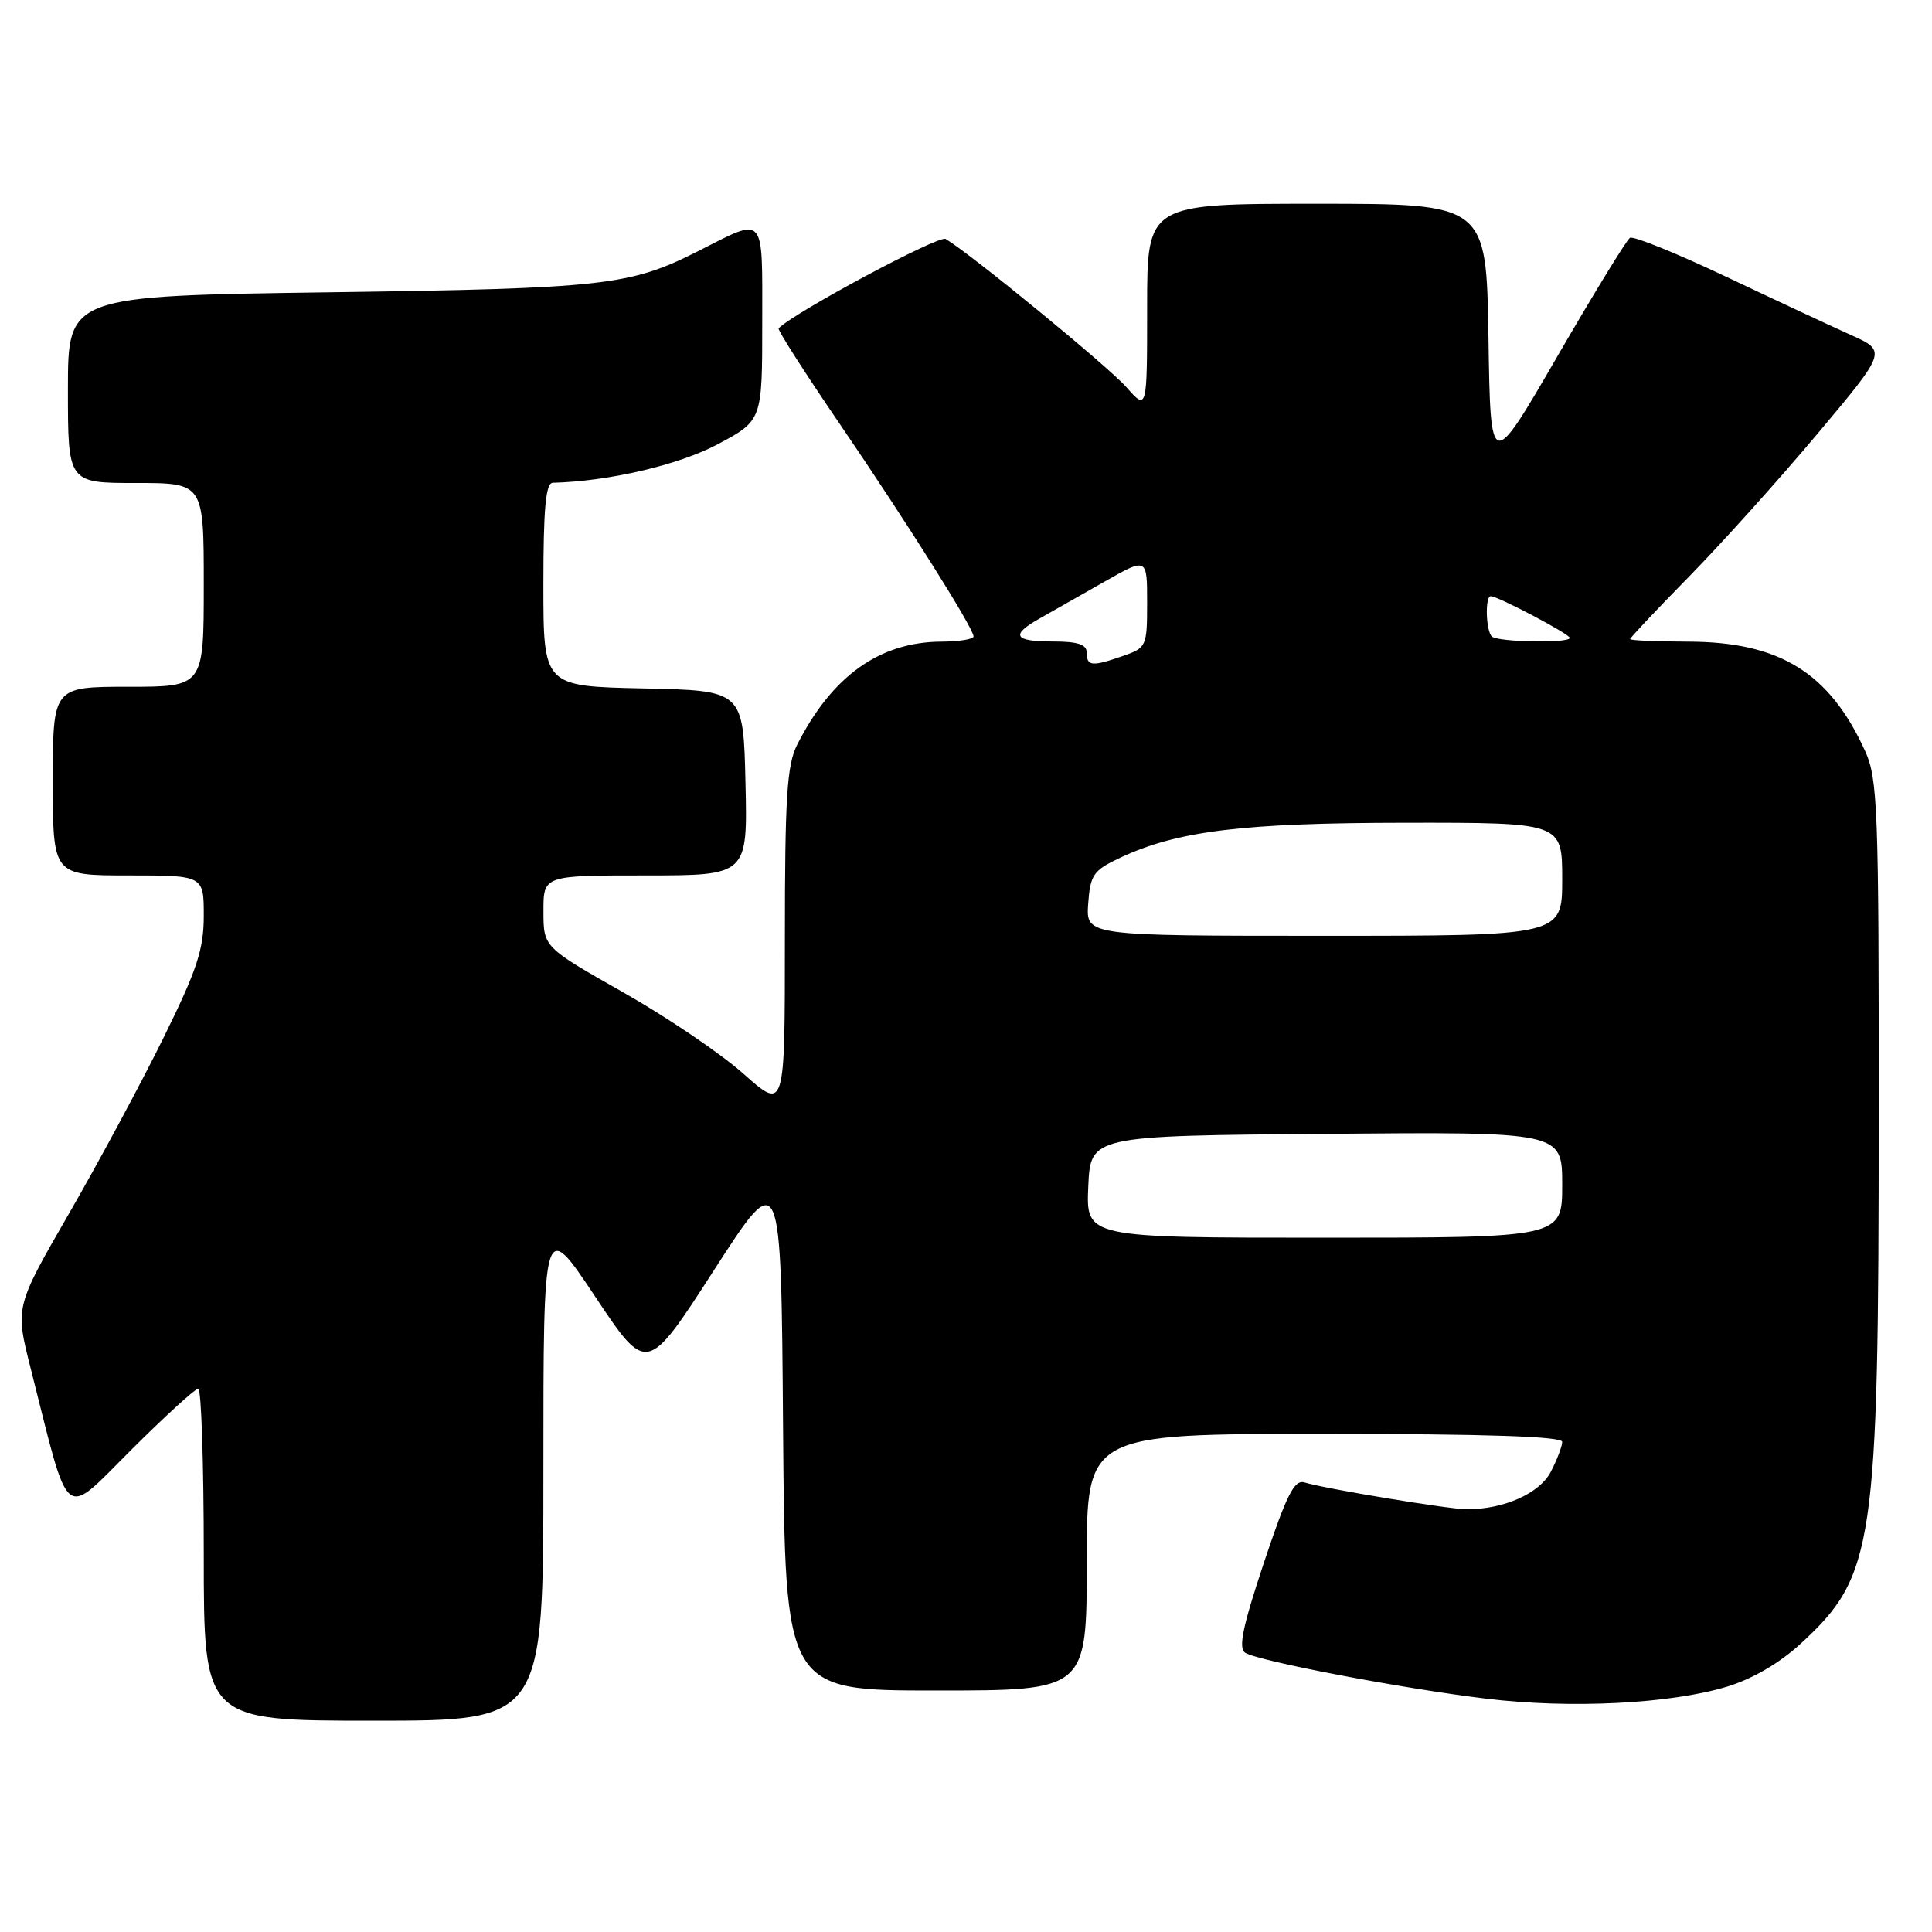 <?xml version="1.0" encoding="UTF-8" standalone="no"?>
<!DOCTYPE svg PUBLIC "-//W3C//DTD SVG 1.1//EN" "http://www.w3.org/Graphics/SVG/1.1/DTD/svg11.dtd" >
<svg xmlns="http://www.w3.org/2000/svg" xmlns:xlink="http://www.w3.org/1999/xlink" version="1.1" viewBox="0 0 256 256">
 <g >
 <path fill="currentColor"
d=" M 72.00 194.75 C 72.00 161.50 72.00 161.50 78.86 171.80 C 85.72 182.09 85.72 182.09 94.61 168.30 C 103.50 154.51 103.50 154.51 103.76 189.26 C 104.03 224.00 104.03 224.00 124.01 224.00 C 144.00 224.00 144.00 224.00 144.00 207.00 C 144.00 190.00 144.00 190.00 175.50 190.00 C 196.83 190.00 207.00 190.34 207.00 191.05 C 207.00 191.63 206.32 193.41 205.50 195.00 C 204.01 197.88 199.32 199.98 194.38 199.99 C 192.10 200.00 175.57 197.27 172.85 196.43 C 171.51 196.02 170.48 198.06 167.47 207.08 C 164.65 215.55 164.06 218.42 165.00 219.00 C 166.81 220.12 185.97 223.77 197.00 225.09 C 208.13 226.43 221.31 225.77 228.84 223.49 C 232.23 222.46 235.84 220.35 238.67 217.73 C 248.34 208.82 248.93 204.86 248.94 148.00 C 248.96 107.05 248.81 103.18 247.13 99.50 C 242.41 89.13 235.82 85.06 223.75 85.02 C 219.49 85.01 216.00 84.86 216.00 84.68 C 216.00 84.51 219.50 80.79 223.78 76.43 C 228.06 72.07 235.72 63.56 240.79 57.52 C 250.02 46.53 250.02 46.53 245.26 44.39 C 242.64 43.21 235.16 39.72 228.64 36.63 C 222.12 33.54 216.42 31.24 215.98 31.51 C 215.54 31.78 211.20 38.87 206.34 47.25 C 197.50 62.50 197.50 62.50 197.23 44.75 C 196.95 27.00 196.95 27.00 174.48 27.00 C 152.00 27.00 152.00 27.00 152.00 40.71 C 152.00 54.42 152.00 54.42 149.25 51.30 C 146.87 48.59 128.70 33.69 125.30 31.66 C 124.41 31.13 105.43 41.28 103.17 43.50 C 102.99 43.68 106.63 49.37 111.26 56.16 C 120.26 69.36 129.00 83.24 129.00 84.33 C 129.00 84.70 127.09 85.01 124.75 85.02 C 116.55 85.06 110.23 89.58 105.62 98.70 C 104.27 101.37 104.00 105.67 104.00 124.53 C 104.00 147.16 104.00 147.16 98.55 142.31 C 95.56 139.64 88.36 134.76 82.56 131.48 C 72.01 125.50 72.01 125.50 72.01 120.75 C 72.00 116.00 72.00 116.00 85.53 116.00 C 99.06 116.00 99.06 116.00 98.78 103.75 C 98.50 91.50 98.50 91.50 85.25 91.22 C 72.00 90.94 72.00 90.94 72.00 77.47 C 72.00 67.38 72.31 63.99 73.25 63.97 C 80.62 63.79 89.95 61.61 95.08 58.88 C 101.00 55.72 101.00 55.72 101.00 42.79 C 101.00 28.15 101.51 28.72 92.50 33.28 C 83.47 37.85 80.14 38.22 43.75 38.73 C 9.00 39.21 9.00 39.21 9.00 51.61 C 9.00 64.00 9.00 64.00 18.00 64.00 C 27.00 64.00 27.00 64.00 27.00 77.50 C 27.00 91.00 27.00 91.00 17.00 91.00 C 7.00 91.00 7.00 91.00 7.00 103.50 C 7.00 116.00 7.00 116.00 17.00 116.00 C 27.00 116.00 27.00 116.00 27.00 121.35 C 27.00 125.81 26.10 128.53 21.62 137.60 C 18.66 143.60 13.04 154.05 9.12 160.84 C 2.00 173.18 2.00 173.18 4.07 181.34 C 9.34 202.18 8.20 201.26 17.38 192.12 C 21.87 187.65 25.87 184.00 26.27 184.00 C 26.67 184.00 27.00 193.90 27.00 206.00 C 27.00 228.00 27.00 228.00 49.50 228.00 C 72.00 228.00 72.00 228.00 72.00 194.75 Z  M 144.20 157.25 C 144.50 150.50 144.50 150.50 175.75 150.24 C 207.00 149.97 207.00 149.97 207.00 156.99 C 207.00 164.00 207.00 164.00 175.45 164.00 C 143.91 164.00 143.91 164.00 144.20 157.25 Z  M 144.19 119.75 C 144.47 115.90 144.87 115.33 148.42 113.66 C 156.03 110.09 164.63 109.04 186.25 109.02 C 207.00 109.00 207.00 109.00 207.00 116.50 C 207.00 124.00 207.00 124.00 175.44 124.00 C 143.89 124.00 143.89 124.00 144.19 119.75 Z  M 144.00 86.50 C 144.00 85.39 142.83 85.00 139.50 85.00 C 134.34 85.00 133.85 84.15 137.76 81.95 C 139.27 81.10 143.09 78.93 146.25 77.13 C 152.00 73.85 152.00 73.85 152.00 79.83 C 152.00 85.63 151.91 85.84 148.85 86.90 C 144.70 88.35 144.00 88.29 144.00 86.50 Z  M 197.67 84.33 C 196.88 83.54 196.76 79.00 197.53 79.00 C 198.48 79.00 208.00 84.02 208.00 84.52 C 208.00 85.26 198.42 85.09 197.67 84.33 Z "/>
</g>
</svg>